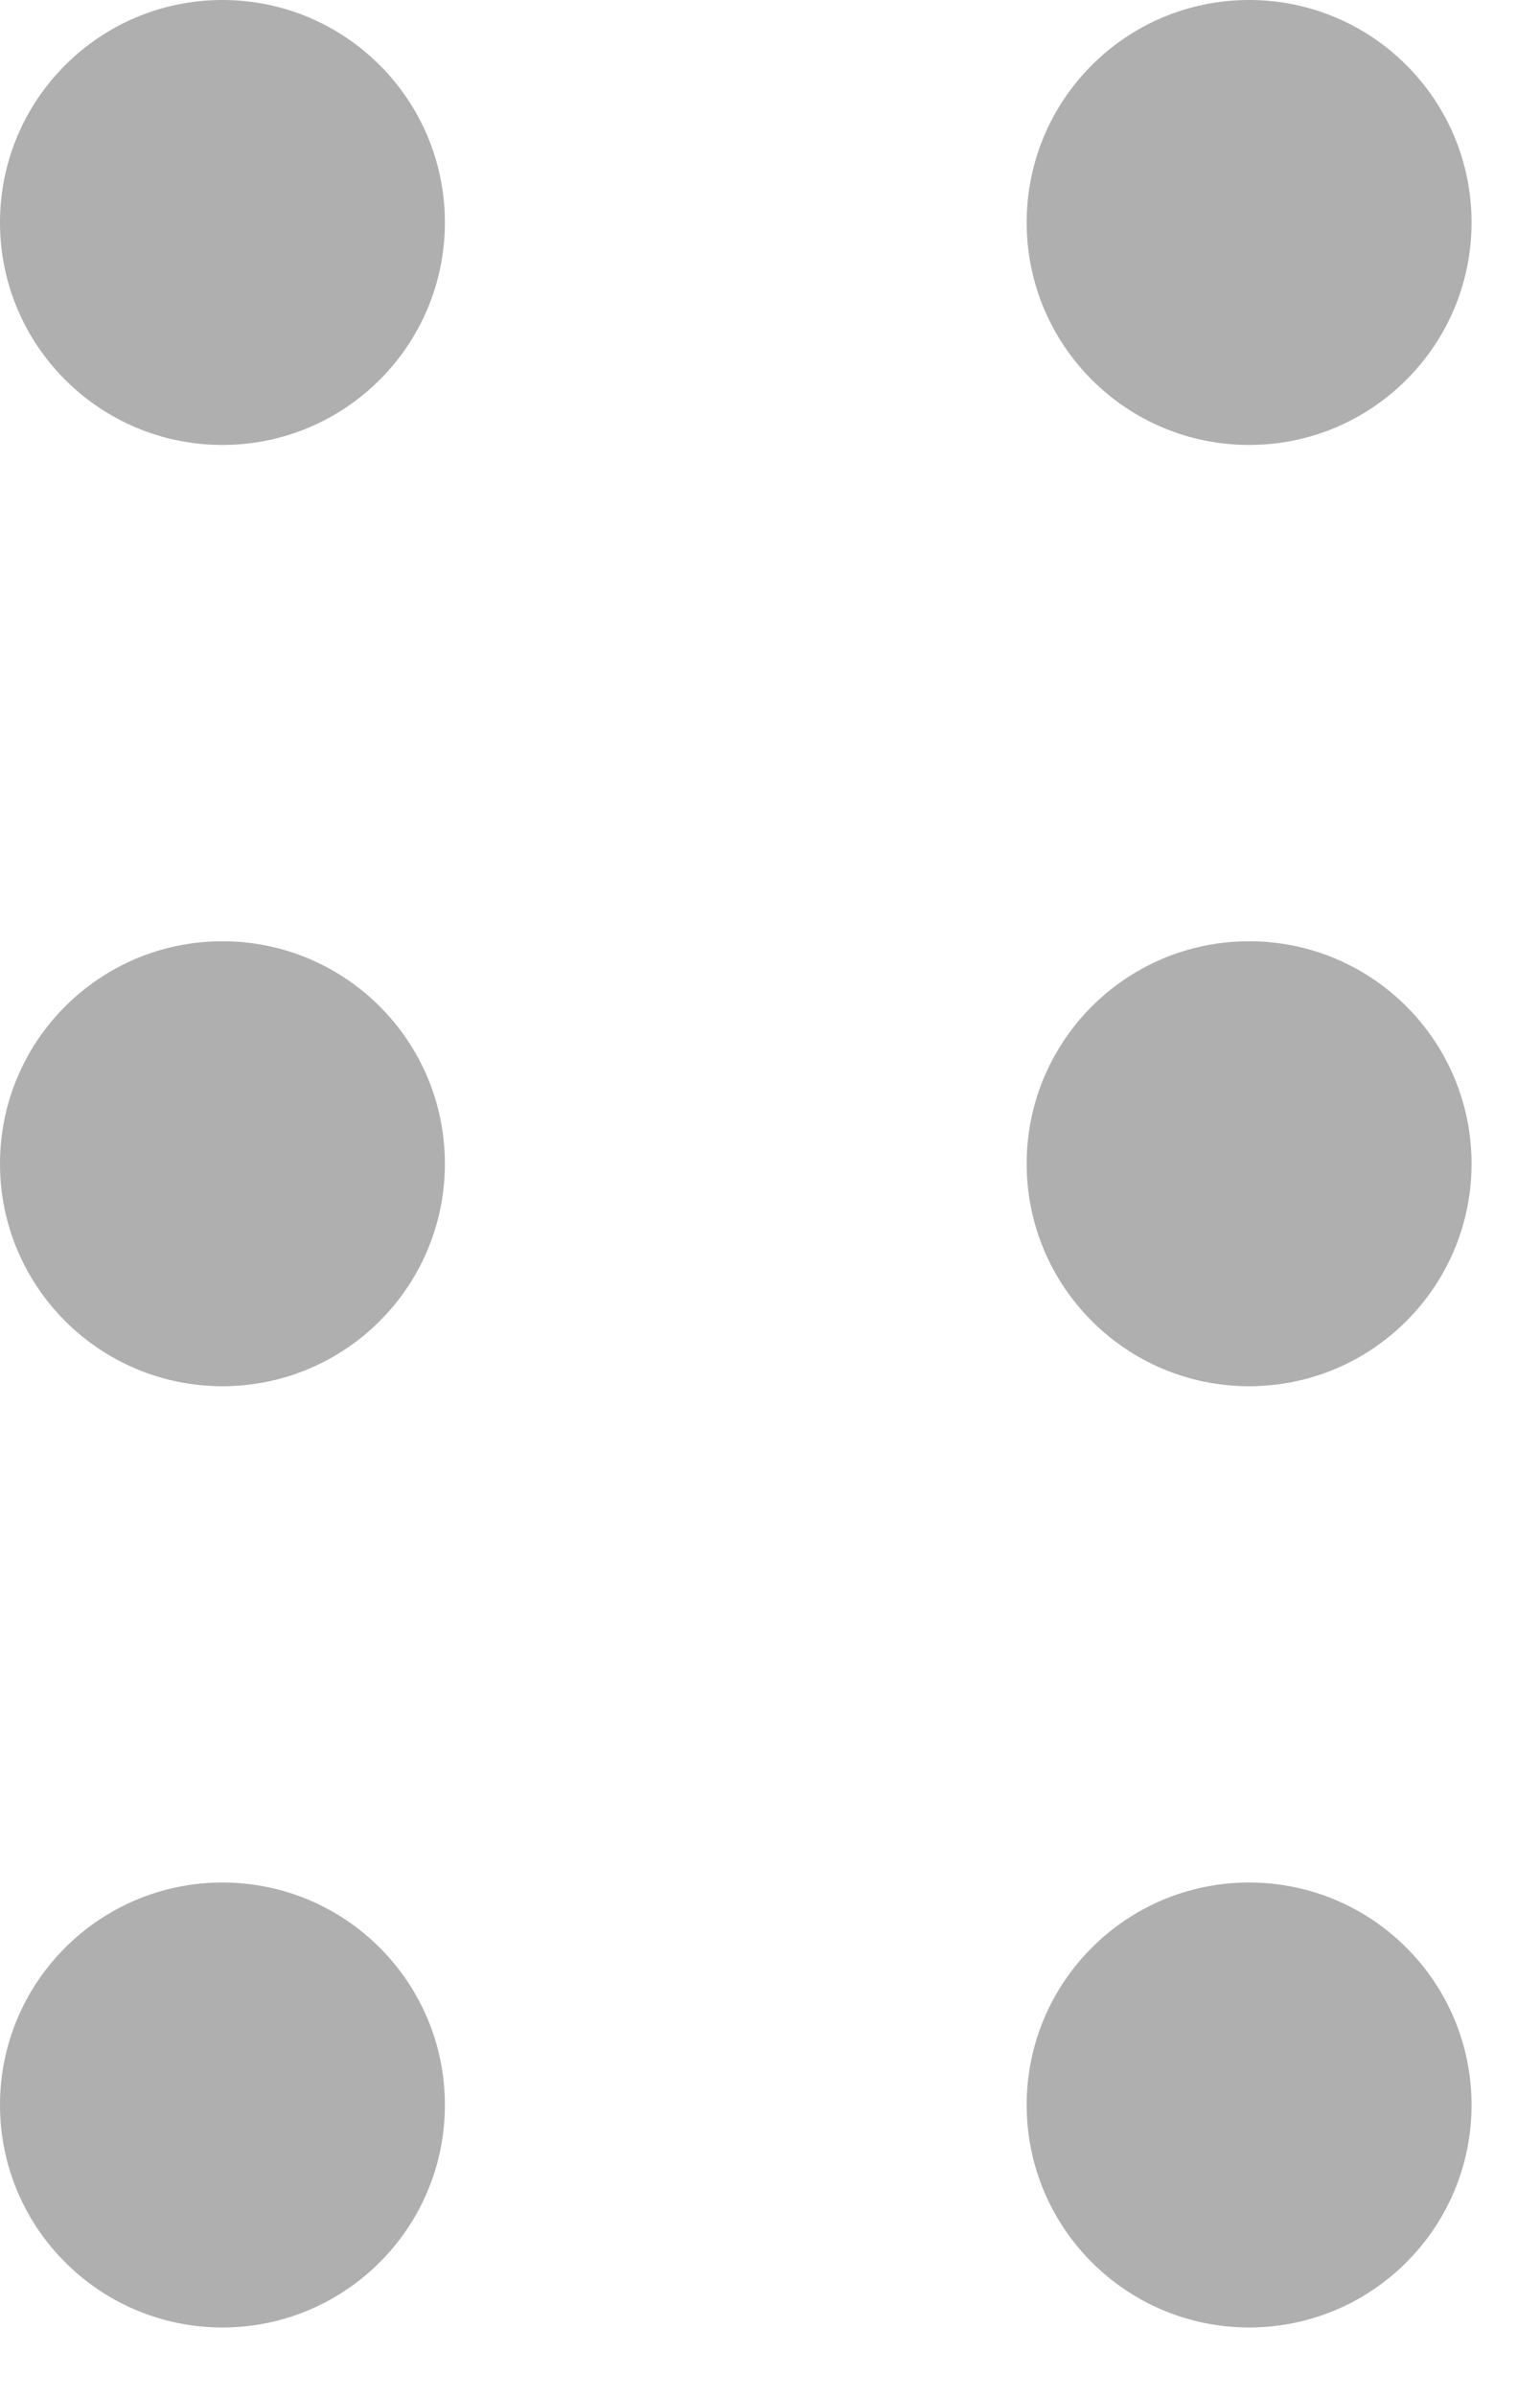 <?xml version="1.0" encoding="UTF-8"?>
<svg width="9px" height="14px" viewBox="0 0 9 14" version="1.1" xmlns="http://www.w3.org/2000/svg" xmlns:xlink="http://www.w3.org/1999/xlink">
    <!-- Generator: Sketch 55.2 (78181) - https://sketchapp.com -->
    <title>拖拽</title>
    <desc>Created with Sketch.</desc>
    <g id="页面1" stroke="none" stroke-width="1" fill="none" fill-rule="evenodd">
        <g id="02-表单模板" transform="translate(-1868, -300)">
            <g id="拖拽" transform="translate(1864, 299)">
                <g id="编组-3">
                    <rect id="矩形" x="0" y="0" width="16" height="16"></rect>
                    <g id="编组-13" transform="translate(4, 1)" fill="#AFAFAF">
                        <circle id="椭圆形" cx="1.3" cy="1.3" r="1.3"></circle>
                        <circle id="椭圆形备份" cx="7.3" cy="1.3" r="1.3"></circle>
                        <circle id="椭圆形" cx="1.3" cy="6.8" r="1.3"></circle>
                        <circle id="椭圆形备份" cx="7.3" cy="6.8" r="1.3"></circle>
                        <circle id="椭圆形" cx="1.3" cy="12.3" r="1.3"></circle>
                        <circle id="椭圆形备份" cx="7.3" cy="12.3" r="1.3"></circle>
                    </g>
                </g>
            </g>
        </g>
    </g>
</svg>